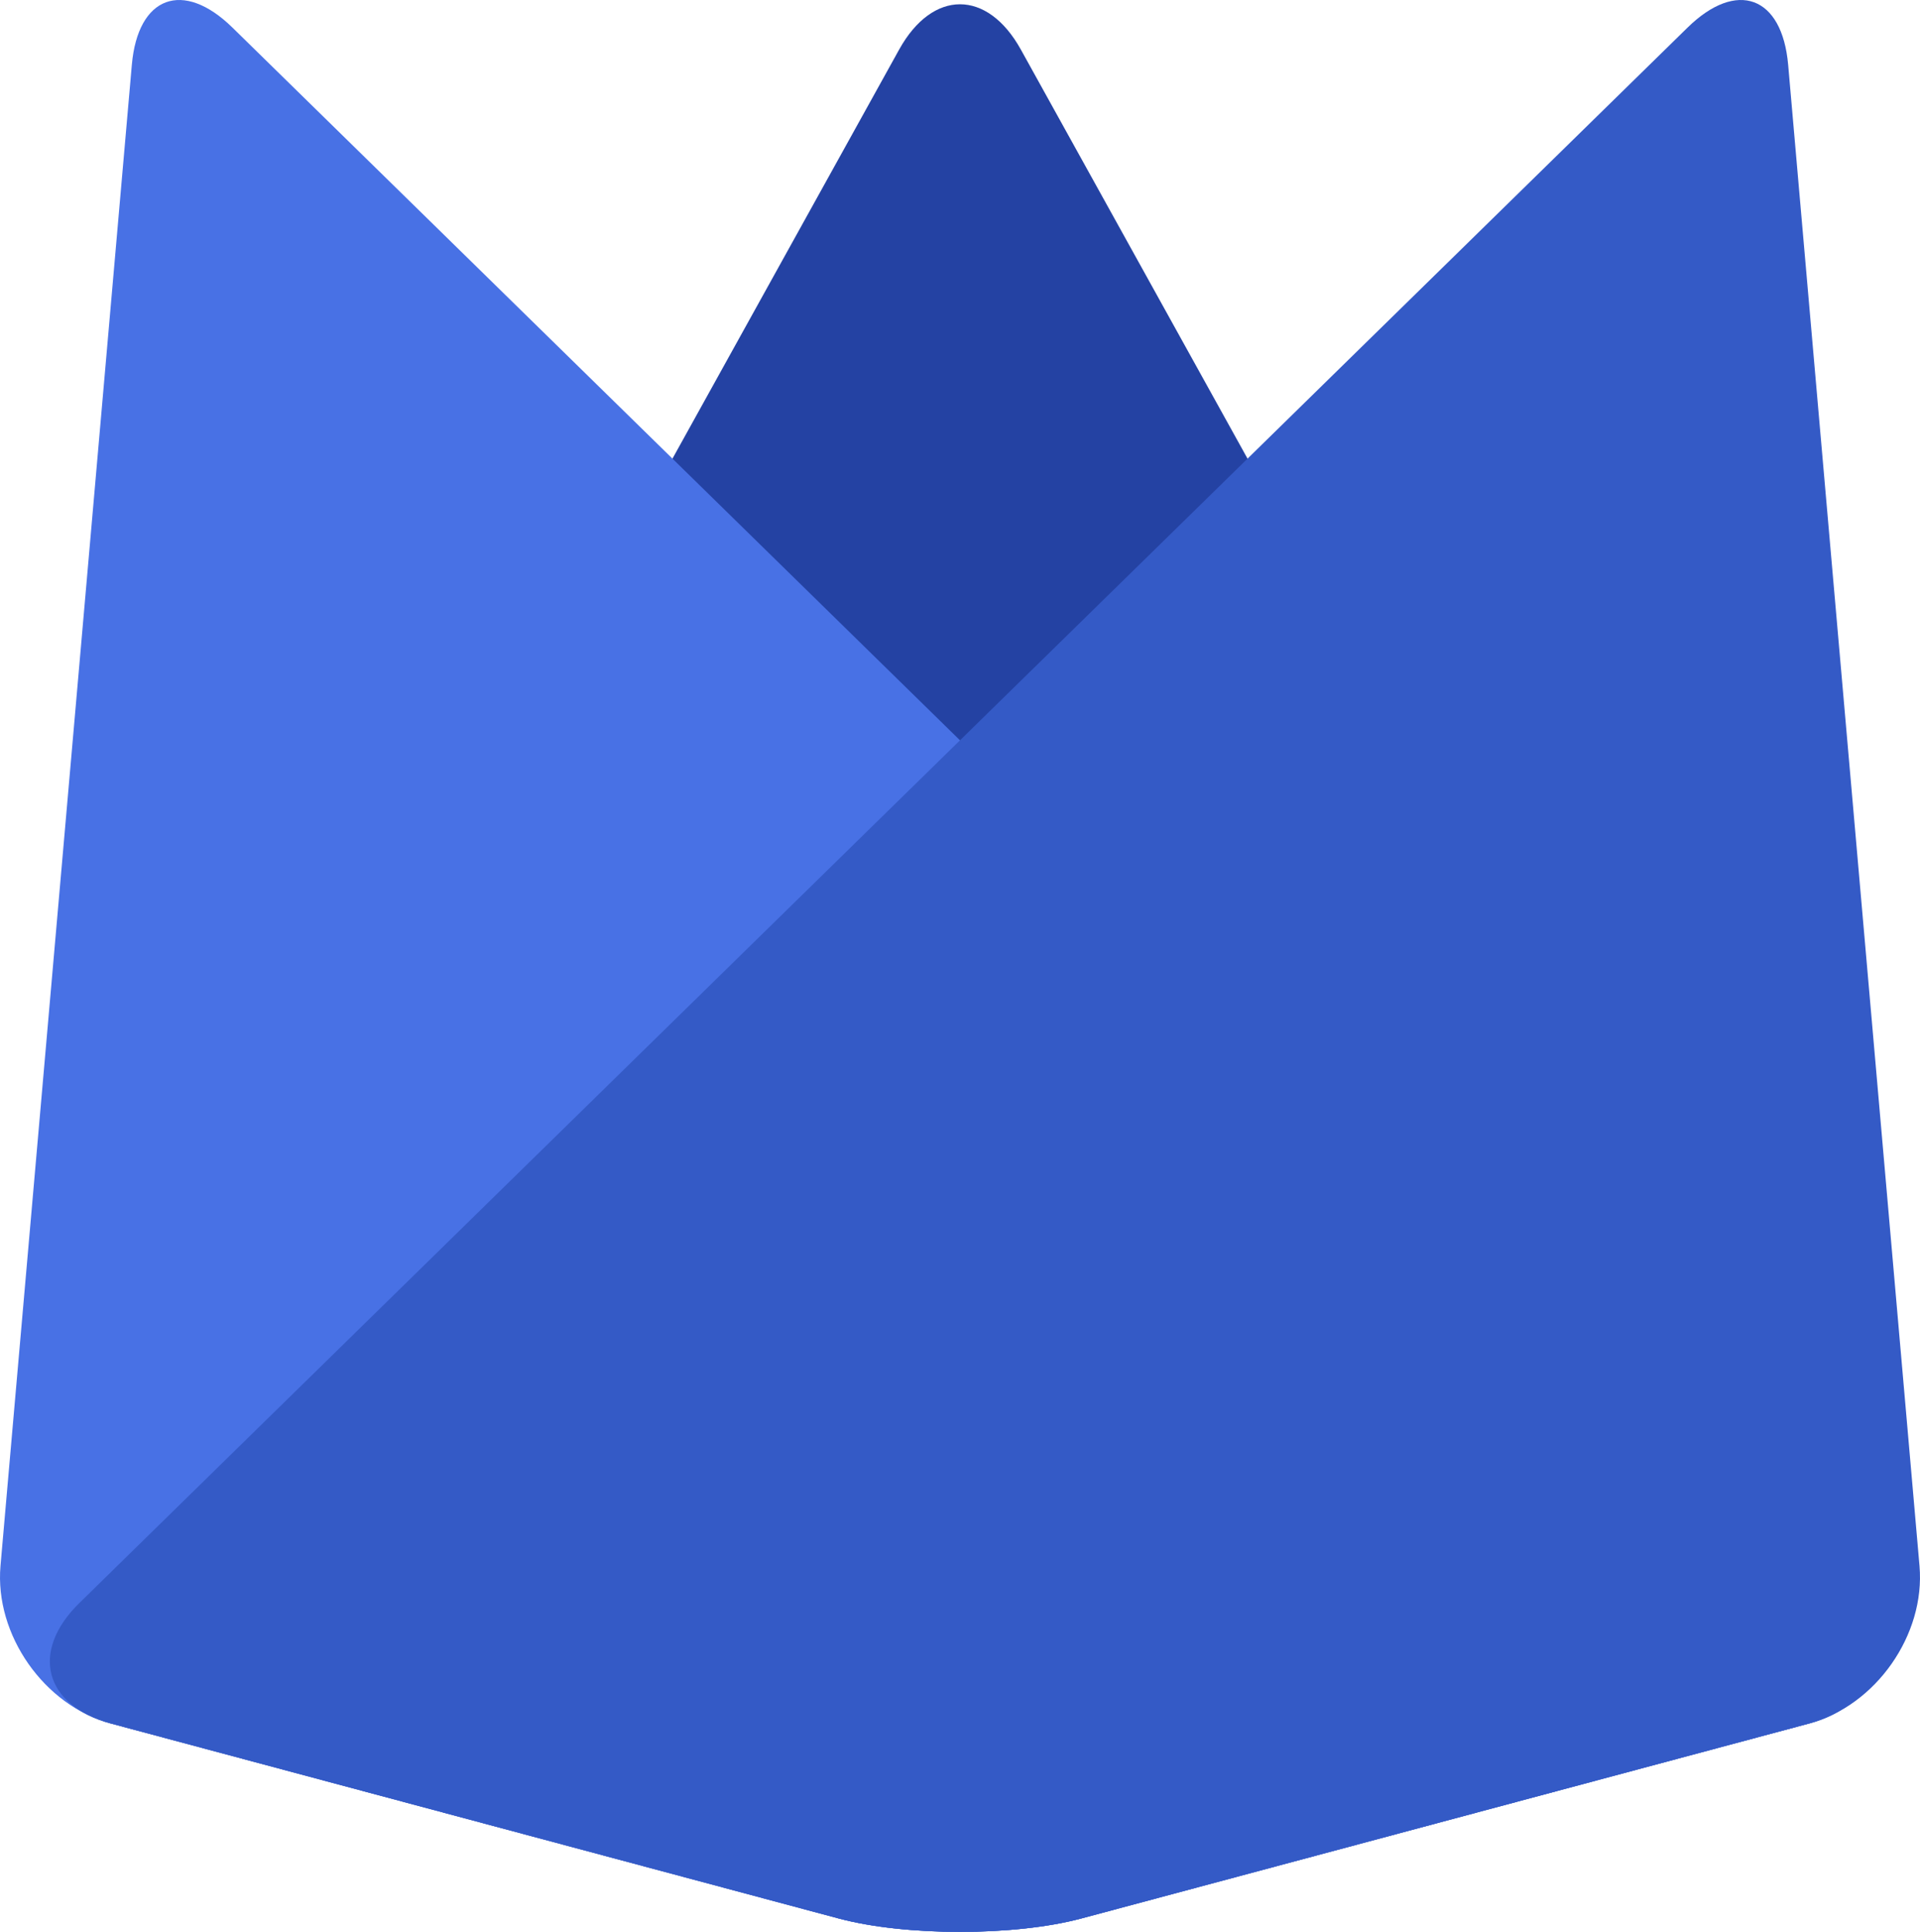 <svg id="aa0ff54a-60a6-43c4-abdf-432c3d7e4d9e" data-name="레이어 1" xmlns="http://www.w3.org/2000/svg" width="508.771" height="512" viewBox="0 0 508.771 512"><defs><style>.ec7a1b75-314a-44ec-9449-078a0bbfce21{fill:#2442a3;}.ea76cee6-2452-4fec-aaa6-9110da5333e8{fill:#4871e5;}.f8b669e2-71c5-4c03-ab32-5b5b1adcccf7{fill:#345ac6;}</style></defs><path class="ec7a1b75-314a-44ec-9449-078a0bbfce21" d="M497.026,419.047c8.871,16.01,1.663,32.985-16.016,37.722L288.144,508.447c-17.679,4.737-46.609,4.737-64.289,0L30.99,456.769c-17.679-4.737-24.887-21.712-16.016-37.722L239.872,13.142c8.87-16.01,23.386-16.01,32.256,0Z" transform="translate(-1.615 0)"/><path class="ea76cee6-2452-4fec-aaa6-9110da5333e8" d="M1.746,415.004C.15,433.238,13.31,452.032,30.99,456.769l192.866,51.678c17.679,4.737,46.609,4.737,64.289,0L481.01,456.769c17.679-4.737,21.448-19.093,8.374-31.903L63.221,7.322C50.147-5.487,38.145-1.049,36.55,17.184Z" transform="translate(-1.615 0)"/><path class="f8b669e2-71c5-4c03-ab32-5b5b1adcccf7" d="M510.254,415.004c1.595,18.233-11.565,37.028-29.244,41.765L288.144,508.447c-17.679,4.737-46.609,4.737-64.289,0L30.99,456.769C13.31,452.032,9.542,437.675,22.616,424.866L448.779,7.322c13.074-12.809,25.076-8.371,26.671,9.862Z" transform="translate(-1.615 0)"/></svg>